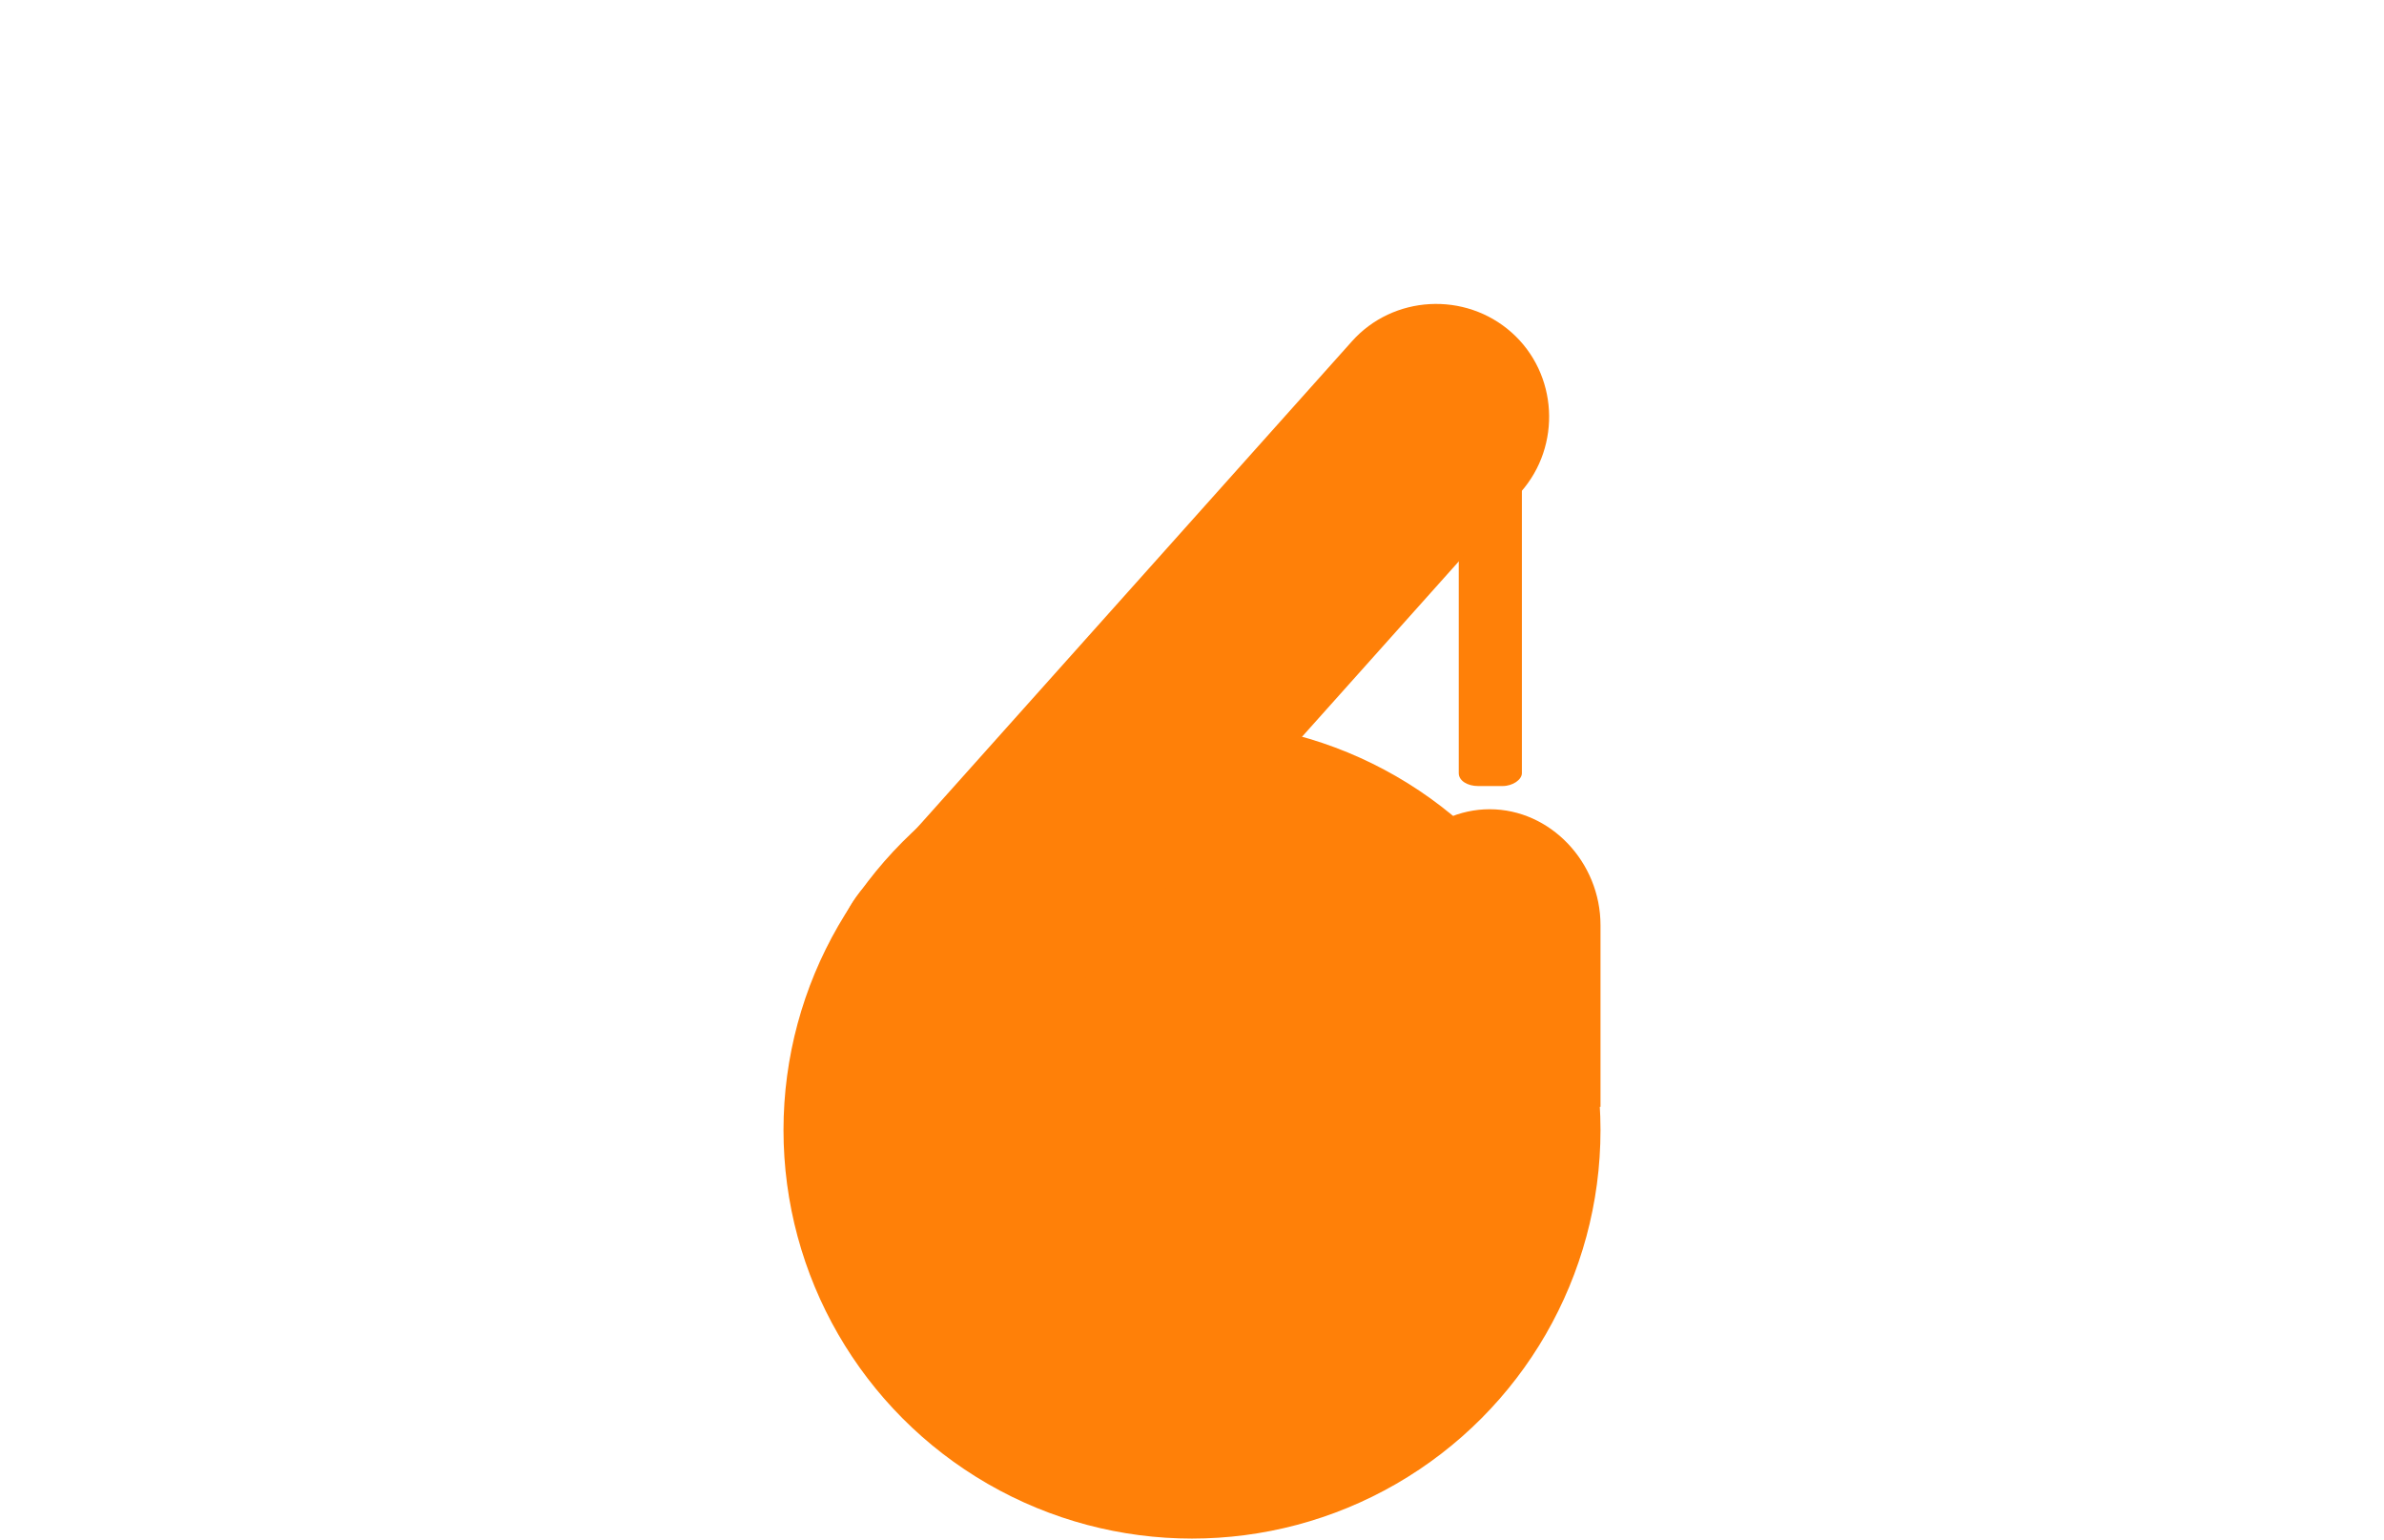 <?xml version="1.0" encoding="utf-8"?>
<!-- Generator: Adobe Illustrator 19.2.0, SVG Export Plug-In . SVG Version: 6.00 Build 0)  -->
<svg version="1.1" id="Lager_1" xmlns="http://www.w3.org/2000/svg" xmlns:xlink="http://www.w3.org/1999/xlink" x="0px" y="0px"
	 viewBox="0 0 185 119.5" style="enable-background:new 0 0 185 119.5;" xml:space="preserve">
<style type="text/css">
	.st0{fill:#FF8008;}
</style>
<circle class="st0" cx="92.5" cy="87.7" r="31.7"/>
<path class="st0" d="M118.1,33.9V60c0,0.5-0.7,1-1.5,1h-1.9c-0.8,0-1.5-0.4-1.5-1V33.9c0-0.5,0.7-1,1.5-1h1.9
	C117.4,33,118.1,33.4,118.1,33.9z"/>
<path class="st0" d="M67.7,81.3L67.7,81.3c-3.6-3.2-3.9-8.8-0.7-12.4l37.9-42.4c3.2-3.6,8.8-3.9,12.4-0.7l0,0
	c3.6,3.2,3.9,8.8,0.7,12.4L80.1,80.6C76.9,84.2,71.3,84.5,67.7,81.3z"/>
<path class="st0" d="M124.2,85.9V71.8c0-4.9-3.9-9-8.6-9c-4.7,0-8.6,4.1-8.6,9v14.1H124.2z"/>
</svg>
